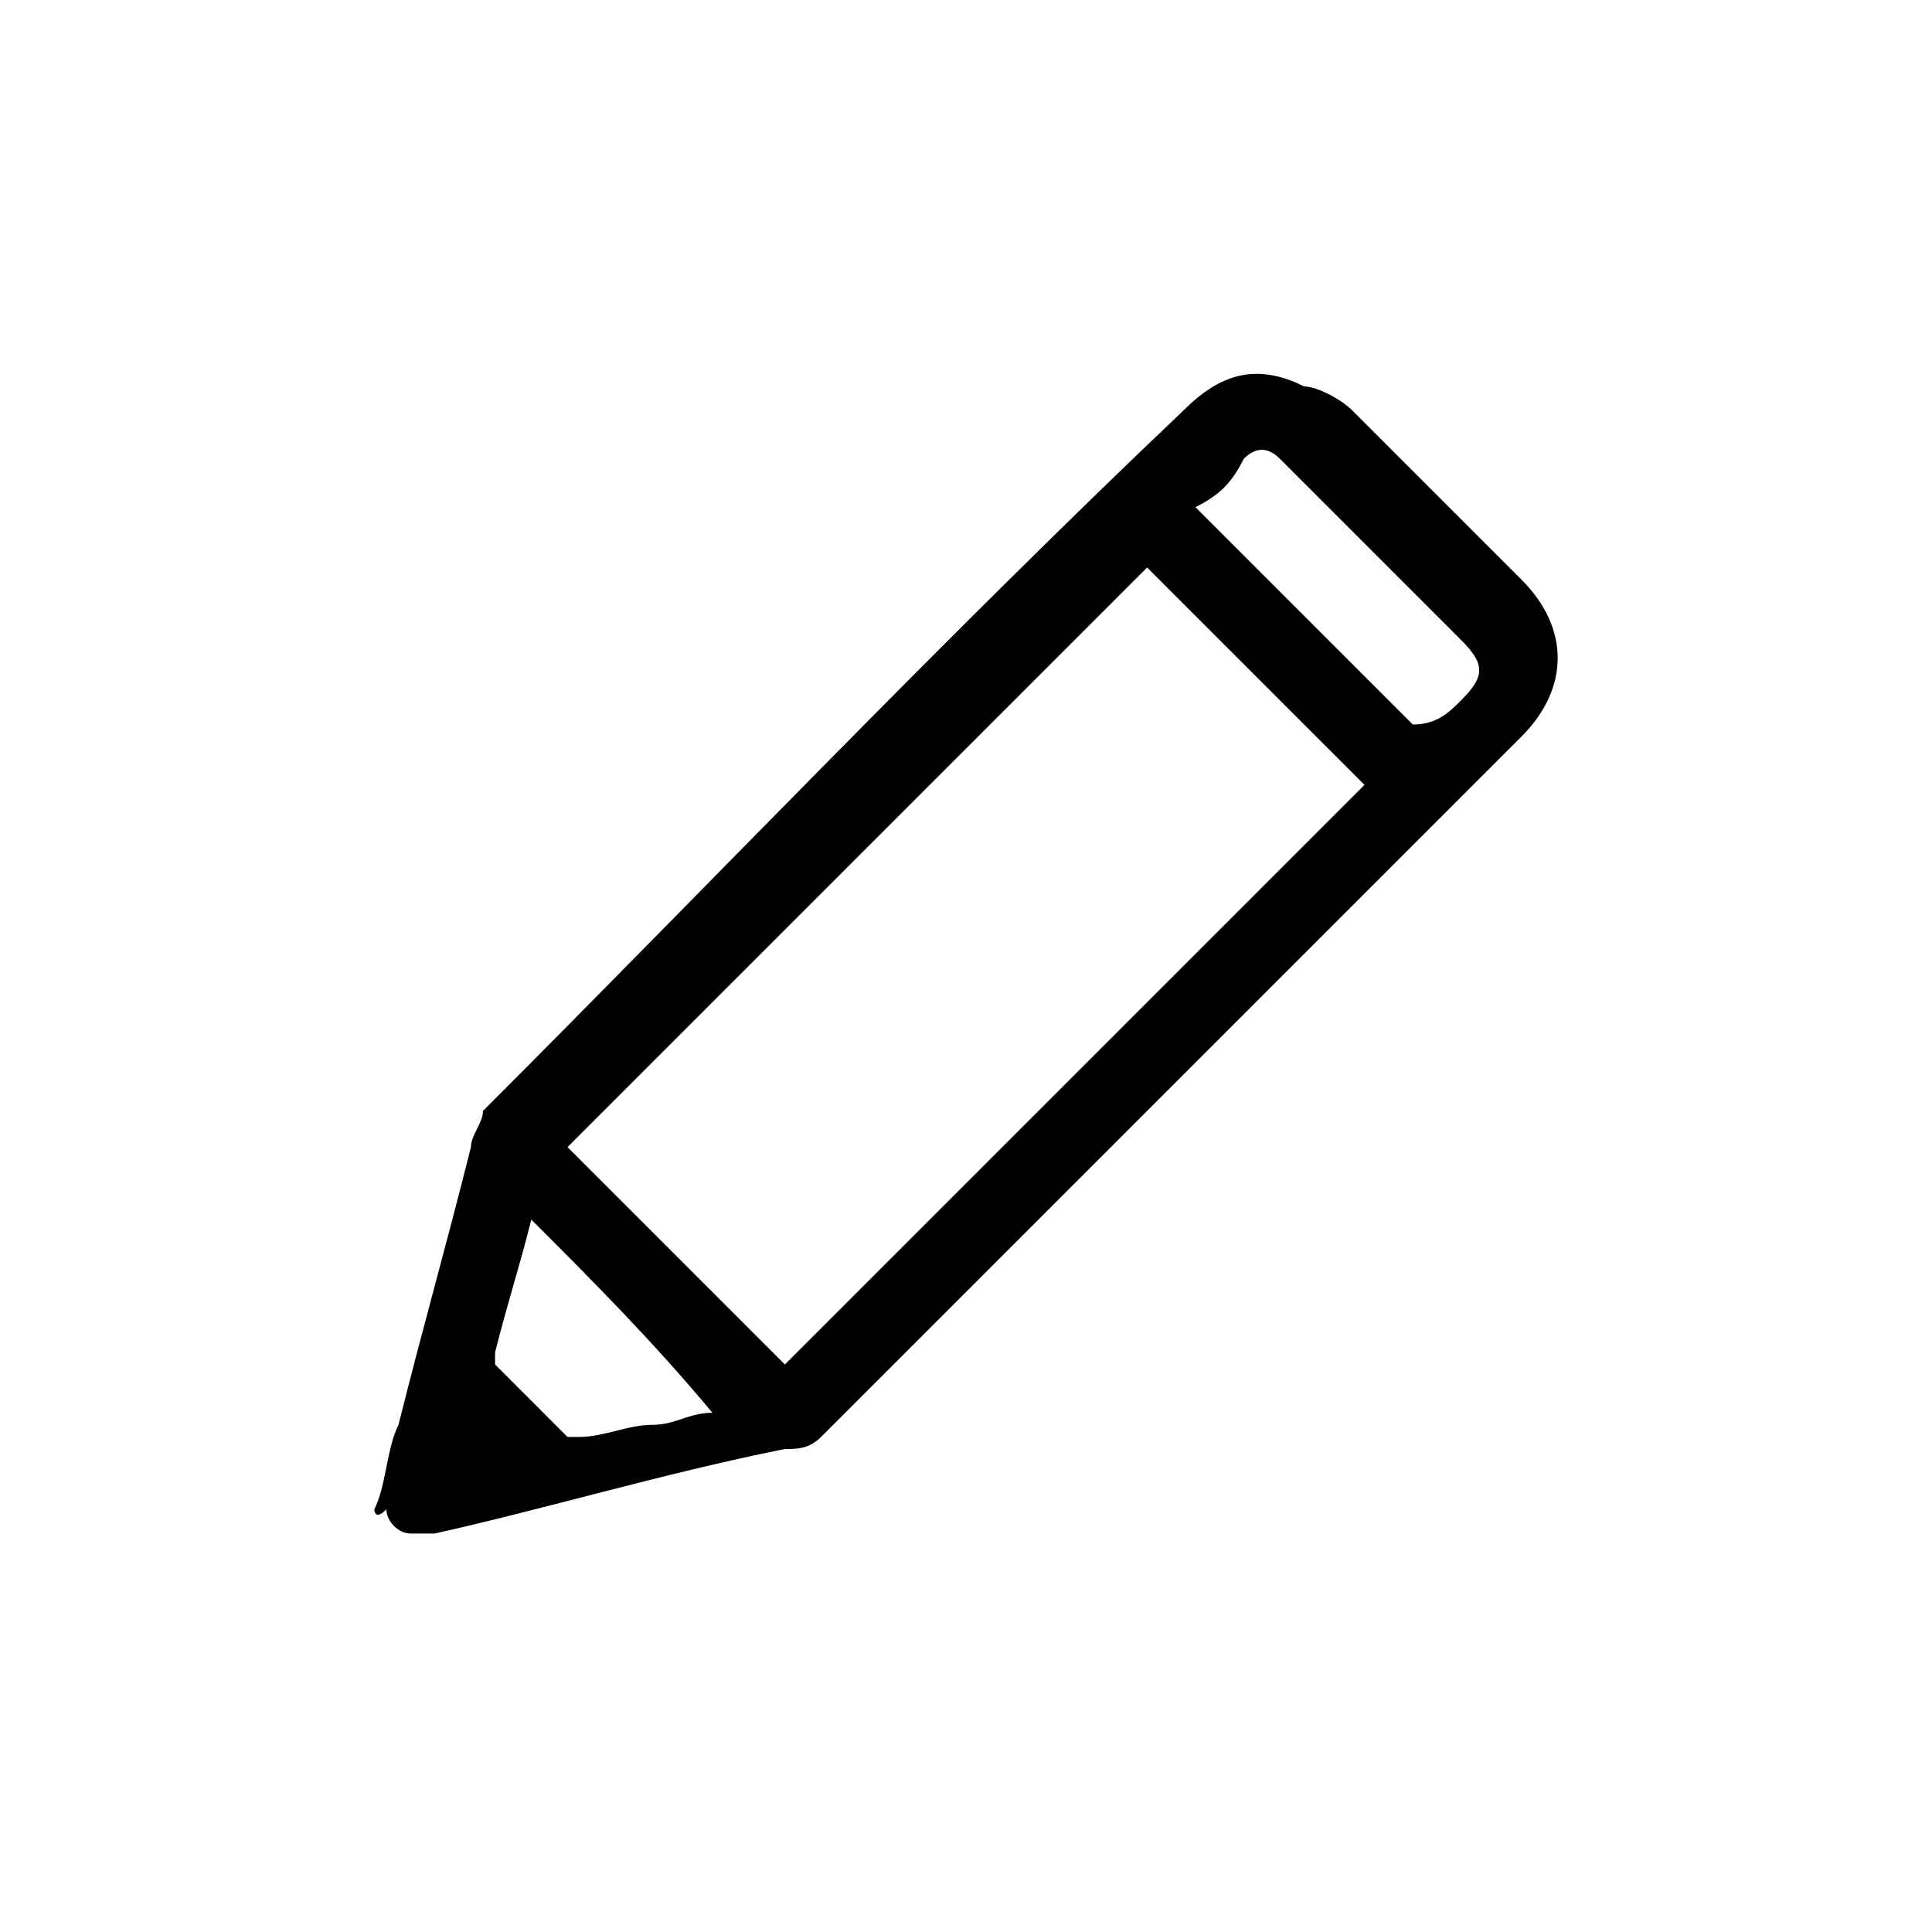 <?xml version="1.0" encoding="utf-8"?>
<!-- Generator: Adobe Illustrator 27.5.0, SVG Export Plug-In . SVG Version: 6.00 Build 0)  -->
<svg version="1.1" id="Capa_1" xmlns="http://www.w3.org/2000/svg" xmlns:xlink="http://www.w3.org/1999/xlink" x="0px" y="0px"
	 viewBox="0 0 16 16" style="enable-background:new 0 0 16 16;" xml:space="preserve">
<style type="text/css">
	.st0{fill:none;}
	.st1{fill:none;stroke:#1D1D1B;stroke-width:0.75;stroke-miterlimit:10;}
</style>
<path d="M3.1,12.5c0.1-0.2,0.1-0.5,0.2-0.7c0.2-0.8,0.4-1.5,0.6-2.3C3.9,9.4,4,9.3,4,9.2c1.9-1.9,3.8-3.9,5.8-5.8
	c0.3-0.3,0.6-0.4,1-0.2c0.1,0,0.3,0.1,0.4,0.2c0.5,0.5,1,1,1.4,1.4c0.4,0.4,0.4,0.9,0,1.3c-1.9,1.9-3.9,3.9-5.8,5.8
	c-0.1,0.1-0.2,0.1-0.3,0.1c-1,0.2-2,0.5-2.9,0.7c0,0,0,0-0.1,0H3.4c-0.1,0-0.2-0.1-0.2-0.2C3.1,12.6,3.1,12.5,3.1,12.5z M9.5,4.7
	C7.9,6.3,6.3,7.9,4.7,9.5c0.6,0.6,1.2,1.2,1.8,1.8c1.6-1.6,3.2-3.2,4.8-4.8C10.7,5.9,10.1,5.3,9.5,4.7z M9.9,4.2
	c0.6,0.6,1.2,1.2,1.8,1.8c0,0,0,0,0,0C11.9,6,12,5.9,12.1,5.8c0.2-0.2,0.2-0.3,0-0.5c-0.5-0.5-0.9-0.9-1.4-1.4c0,0,0,0-0.1-0.1
	c-0.1-0.1-0.2-0.1-0.3,0C10.2,4,10.1,4.1,9.9,4.2z M4.4,10.1c-0.1,0.4-0.2,0.7-0.3,1.1c0,0,0,0.1,0,0.1c0.2,0.2,0.4,0.4,0.6,0.6
	c0,0,0.1,0,0.1,0c0.2,0,0.4-0.1,0.6-0.1c0.2,0,0.3-0.1,0.5-0.1C5.4,11.1,4.9,10.6,4.4,10.1z"/>
</svg>
